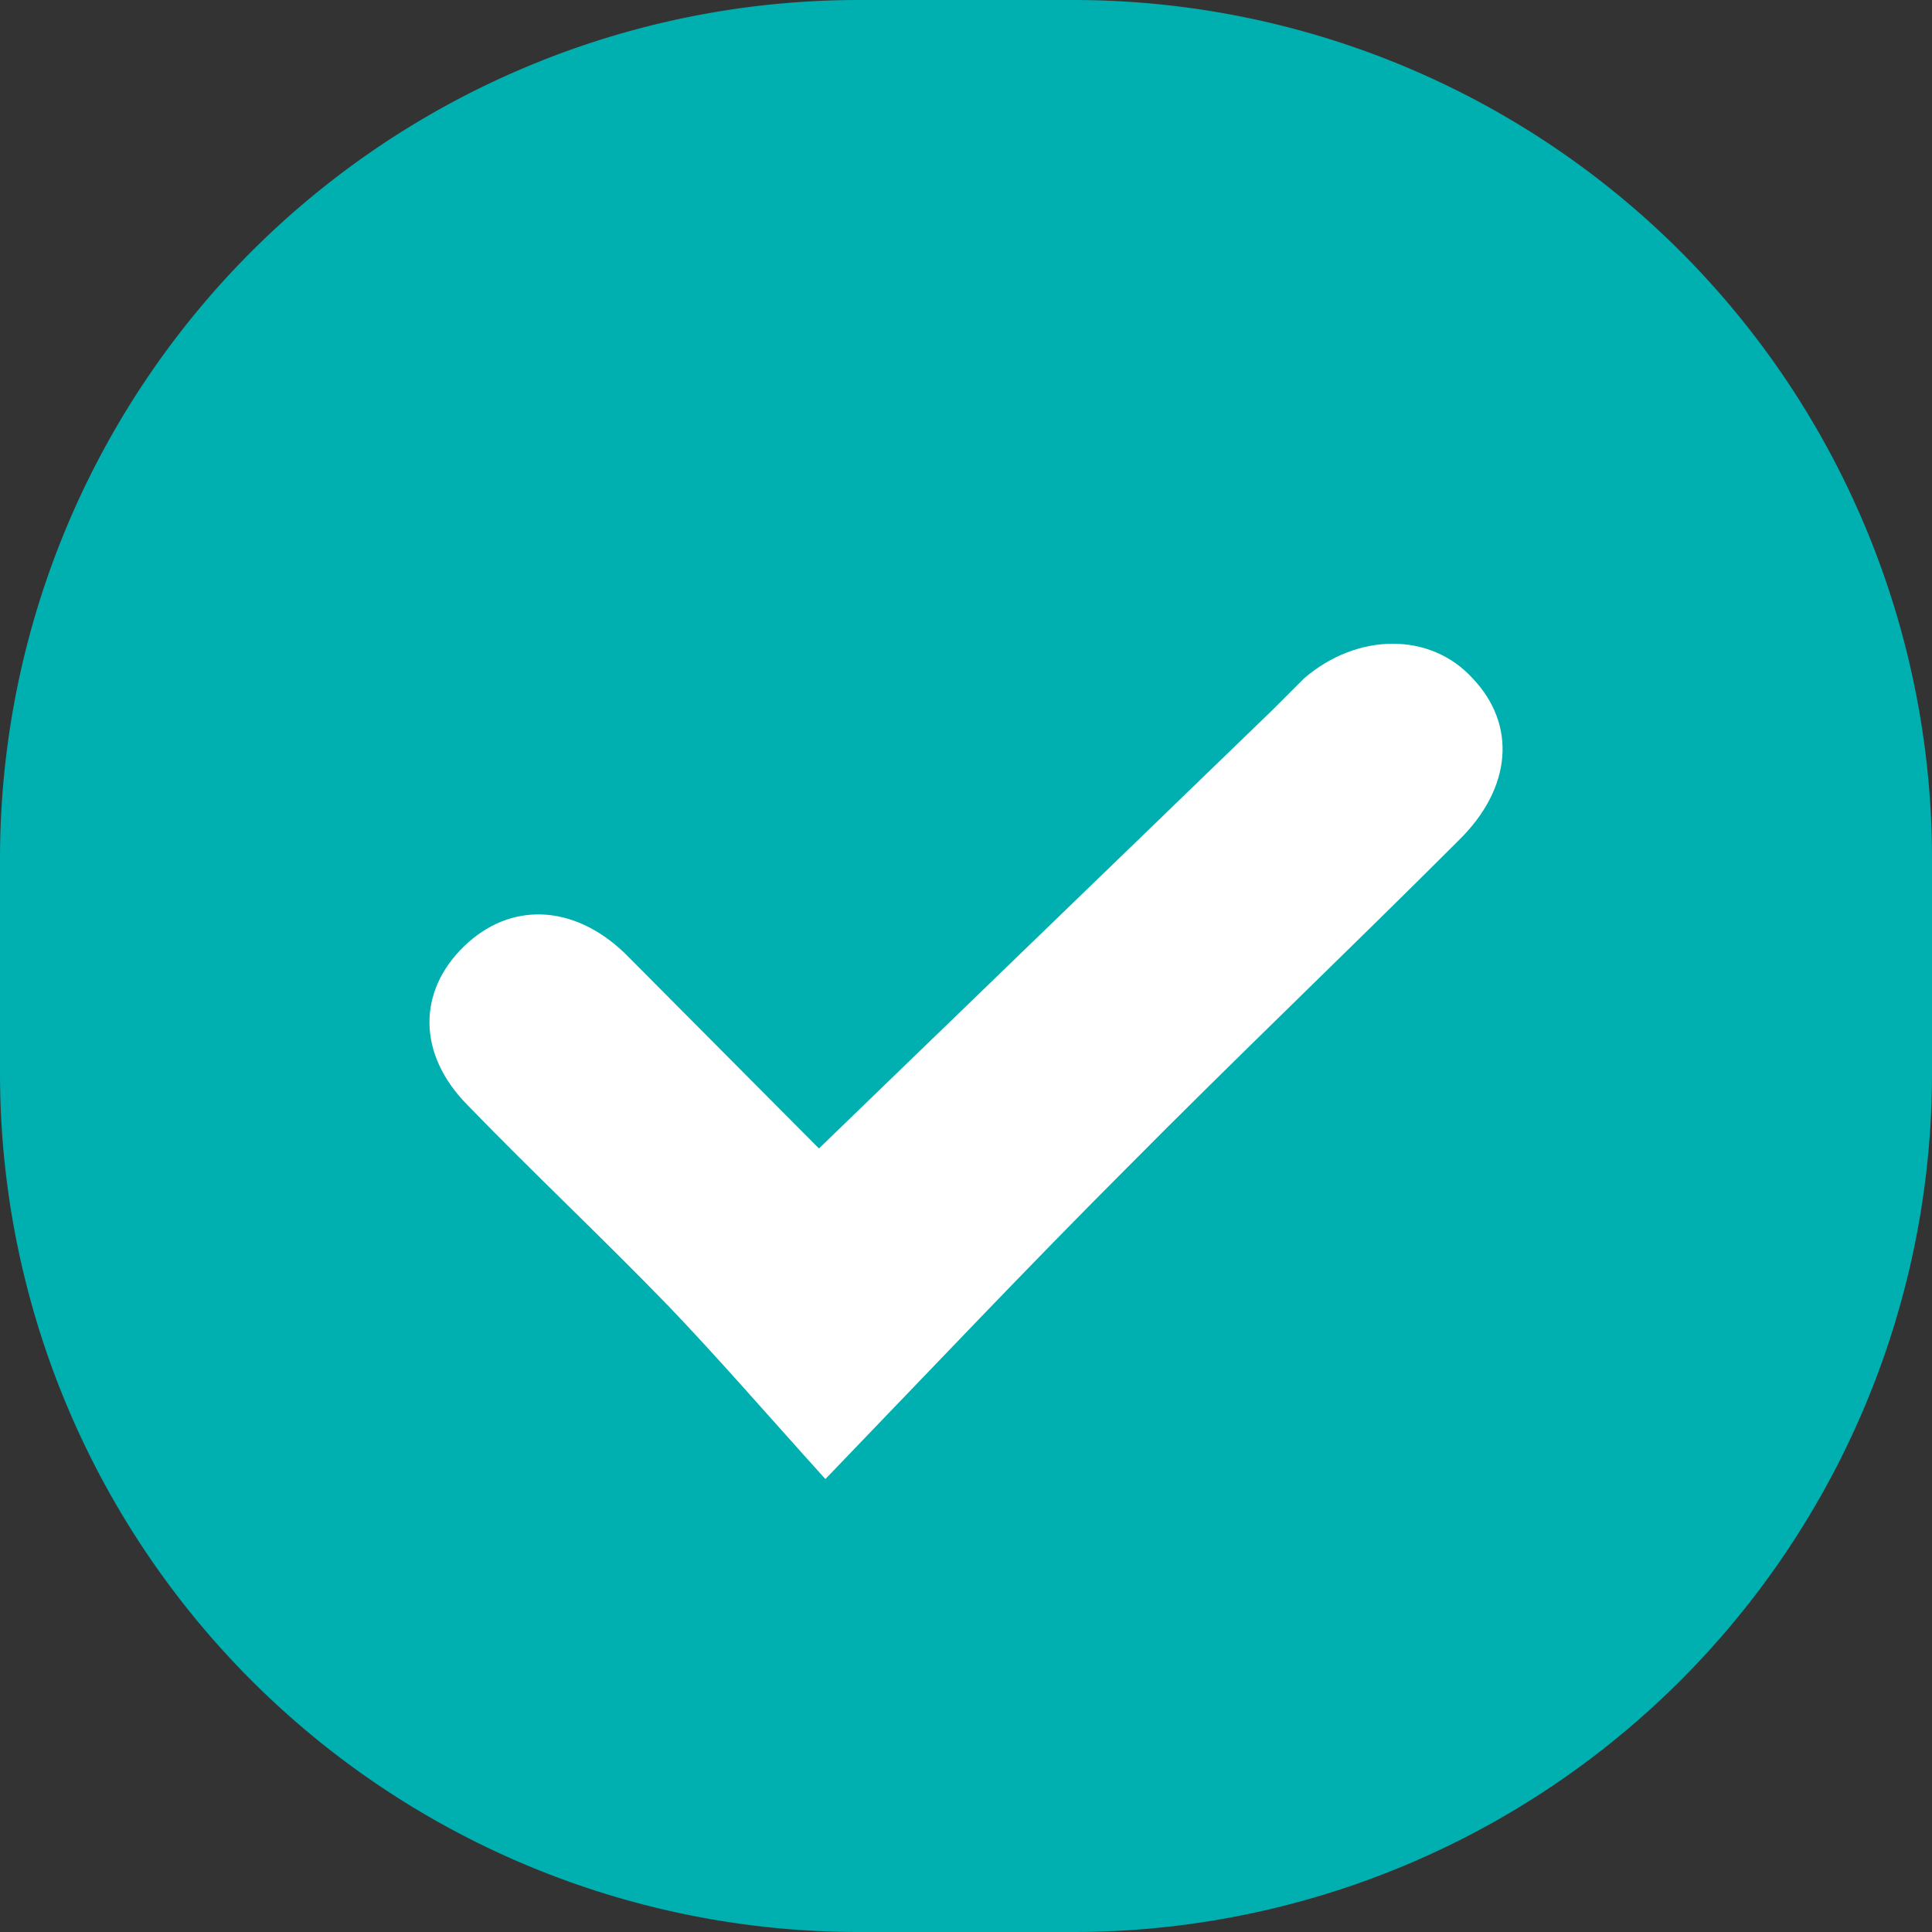 <svg xmlns="http://www.w3.org/2000/svg" xmlns:xlink="http://www.w3.org/1999/xlink" width="18" height="18" viewBox="0 0 18 18"><rect x="0" y="0" width="18" height="18" fill="#333333" stroke="none"/><defs><path id="9ua7a" d="M756 1546a8 8 0 0 1 8-8h2a8 8 0 0 1 8 8v2a8 8 0 0 1-8 8h-2a8 8 0 0 1-8-8z"/><path id="9ua7b" d="M763.63 1548.7l4.22-4.08.3-.3c.5-.43 1.18-.43 1.57 0 .41.43.37 1.02-.13 1.51-1.03 1.03-2.08 2.03-3.1 3.06-.9.9-1.78 1.83-2.8 2.89-.56-.62-1-1.13-1.47-1.62-.61-.63-1.26-1.24-1.87-1.87-.46-.47-.46-1.05-.03-1.47.43-.42 1.02-.4 1.5.06l1.81 1.82"/></defs><g><g transform="translate(-756 -1538)"><use fill="#00afaf" xlink:href="#9ua7a"/></g><g transform="translate(-756 -1538)"><use fill="#fff" xlink:href="#9ua7b"/></g></g></svg>